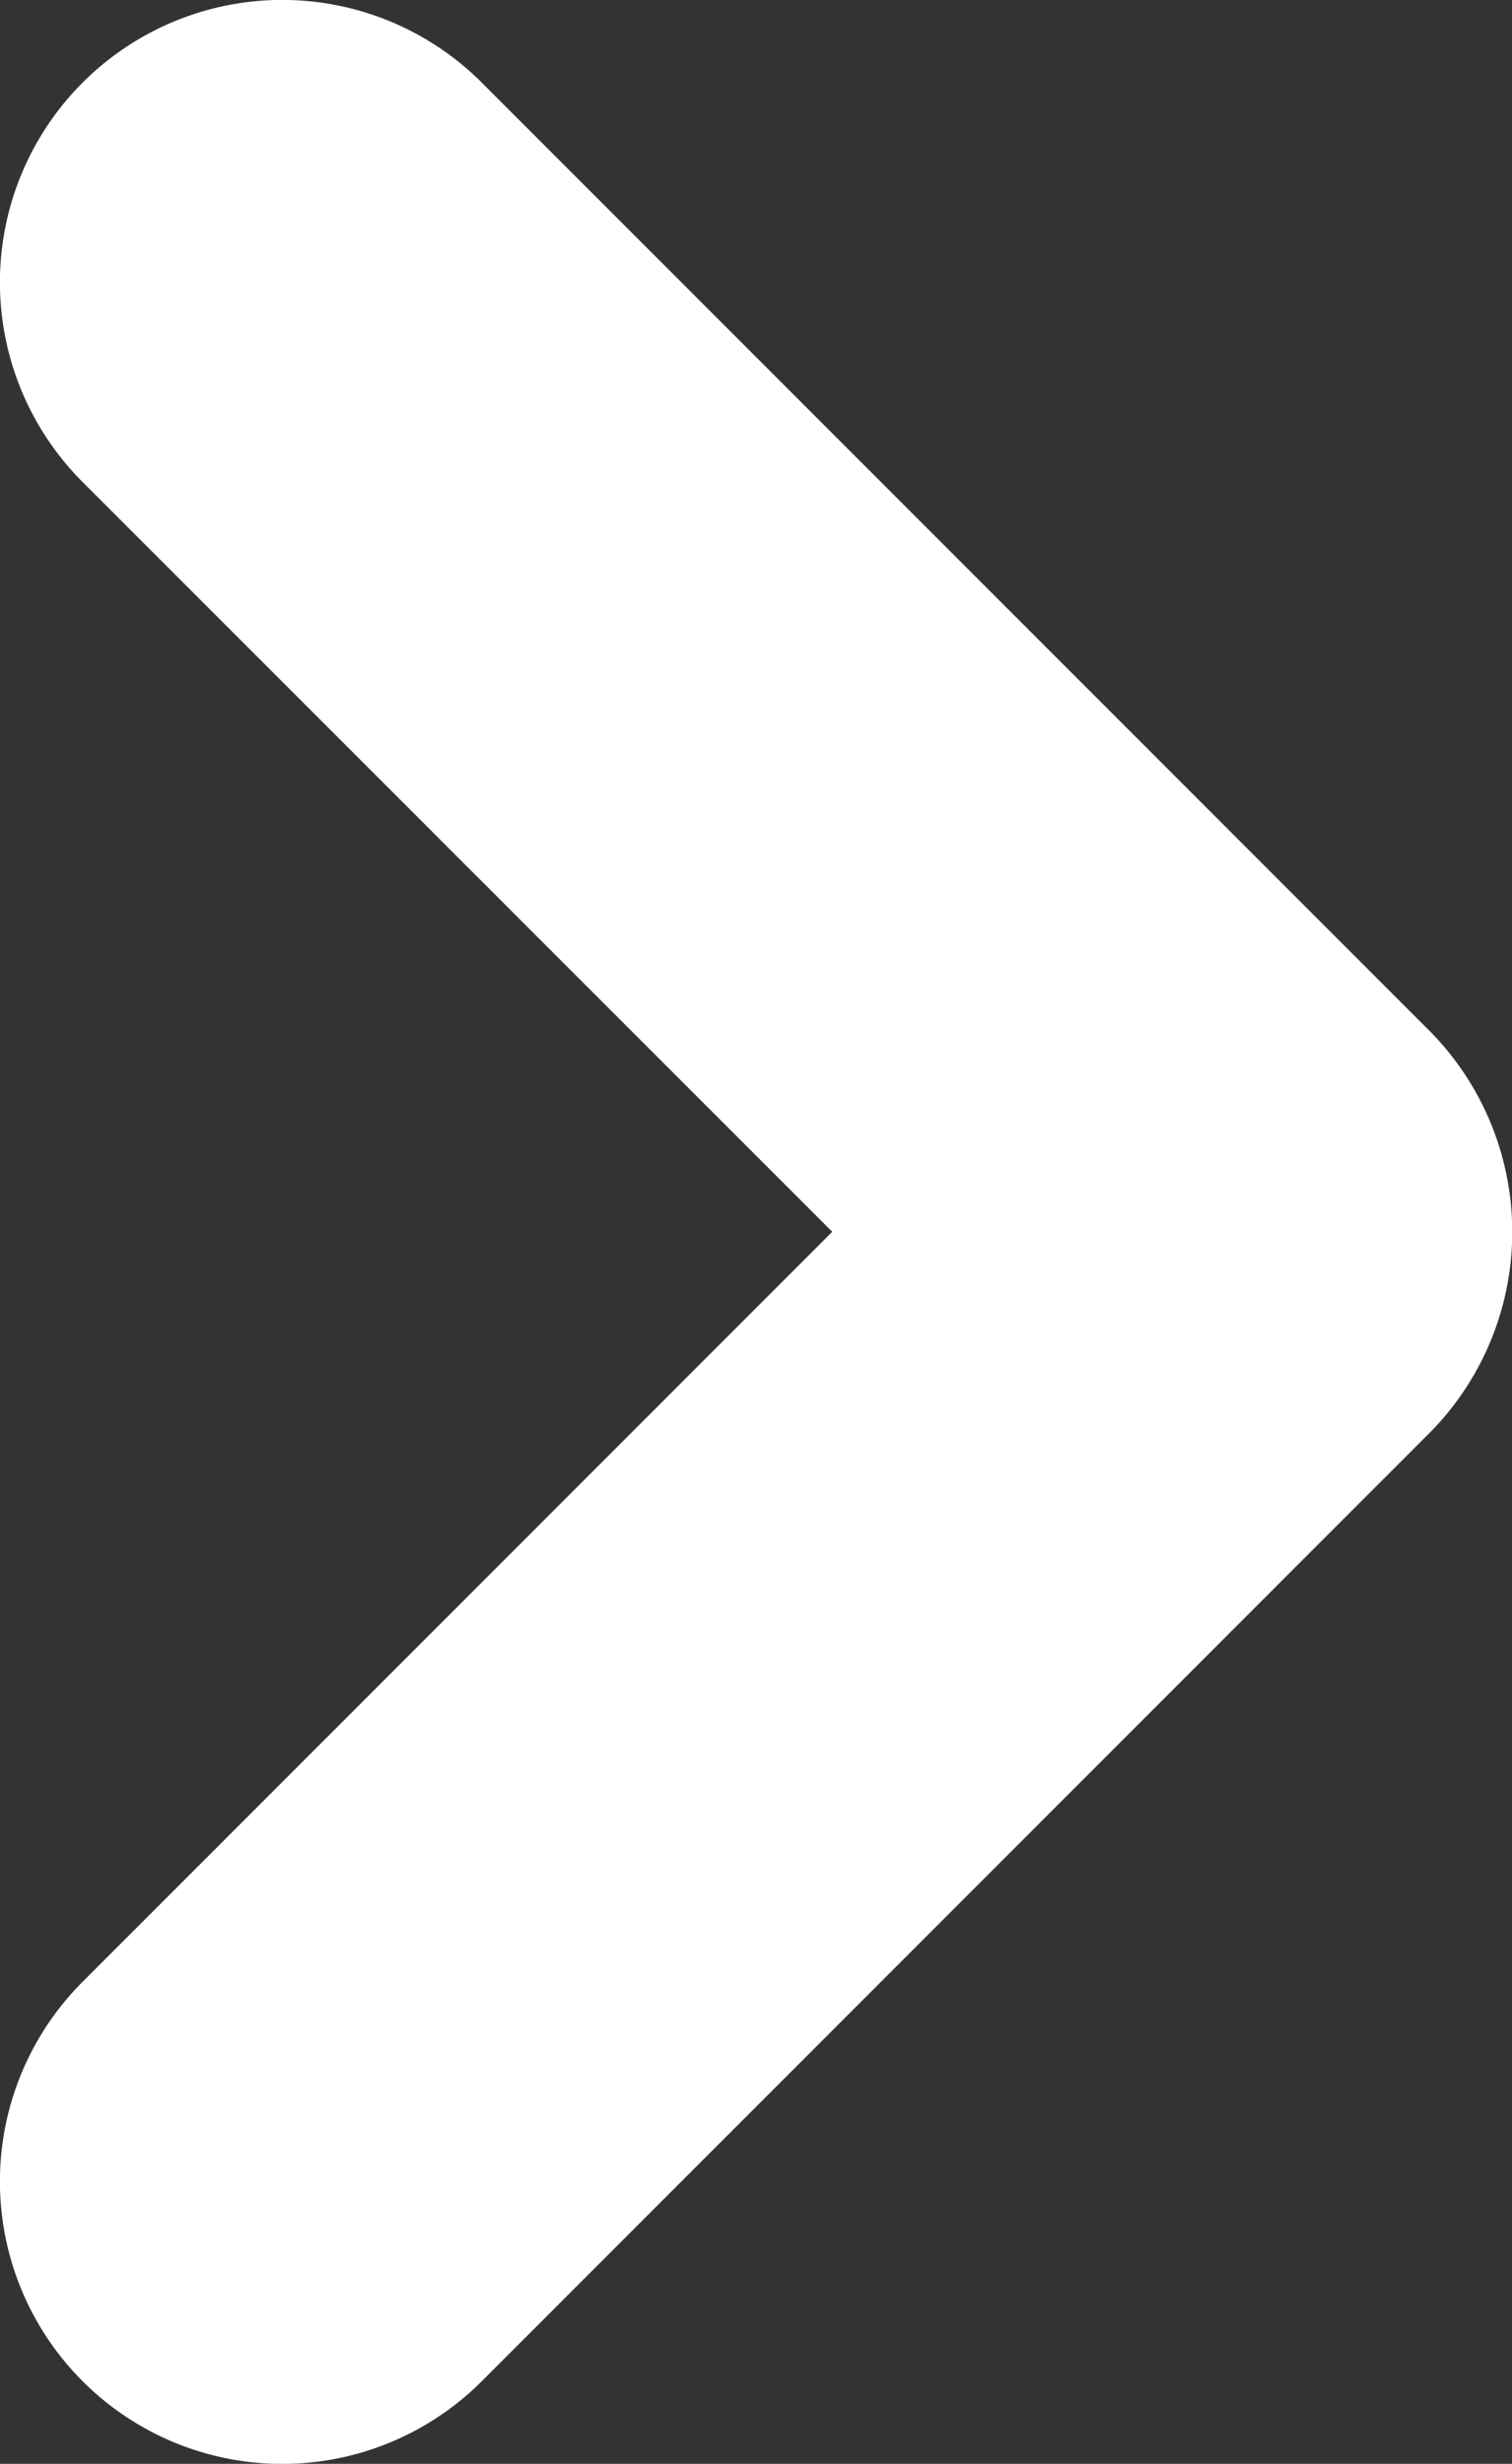 <svg id="Layer_1" data-name="Layer 1" xmlns="http://www.w3.org/2000/svg" viewBox="0 0 55.83 90.93"><rect x="0" y="0" width="55.83" height="90.93" fill="#333333" stroke="none"/><defs><style>.cls-1{fill:#fff;}</style></defs><title>icon-chevron-right-white</title><path class="cls-1" d="M17.79,87.88l35-35a10.54,10.54,0,0,0,0-14.83l-35-35A10.42,10.42,0,0,0,3.05,17.79L30.73,45.46,3.05,73.14A10.42,10.42,0,0,0,17.79,87.88"/></svg>